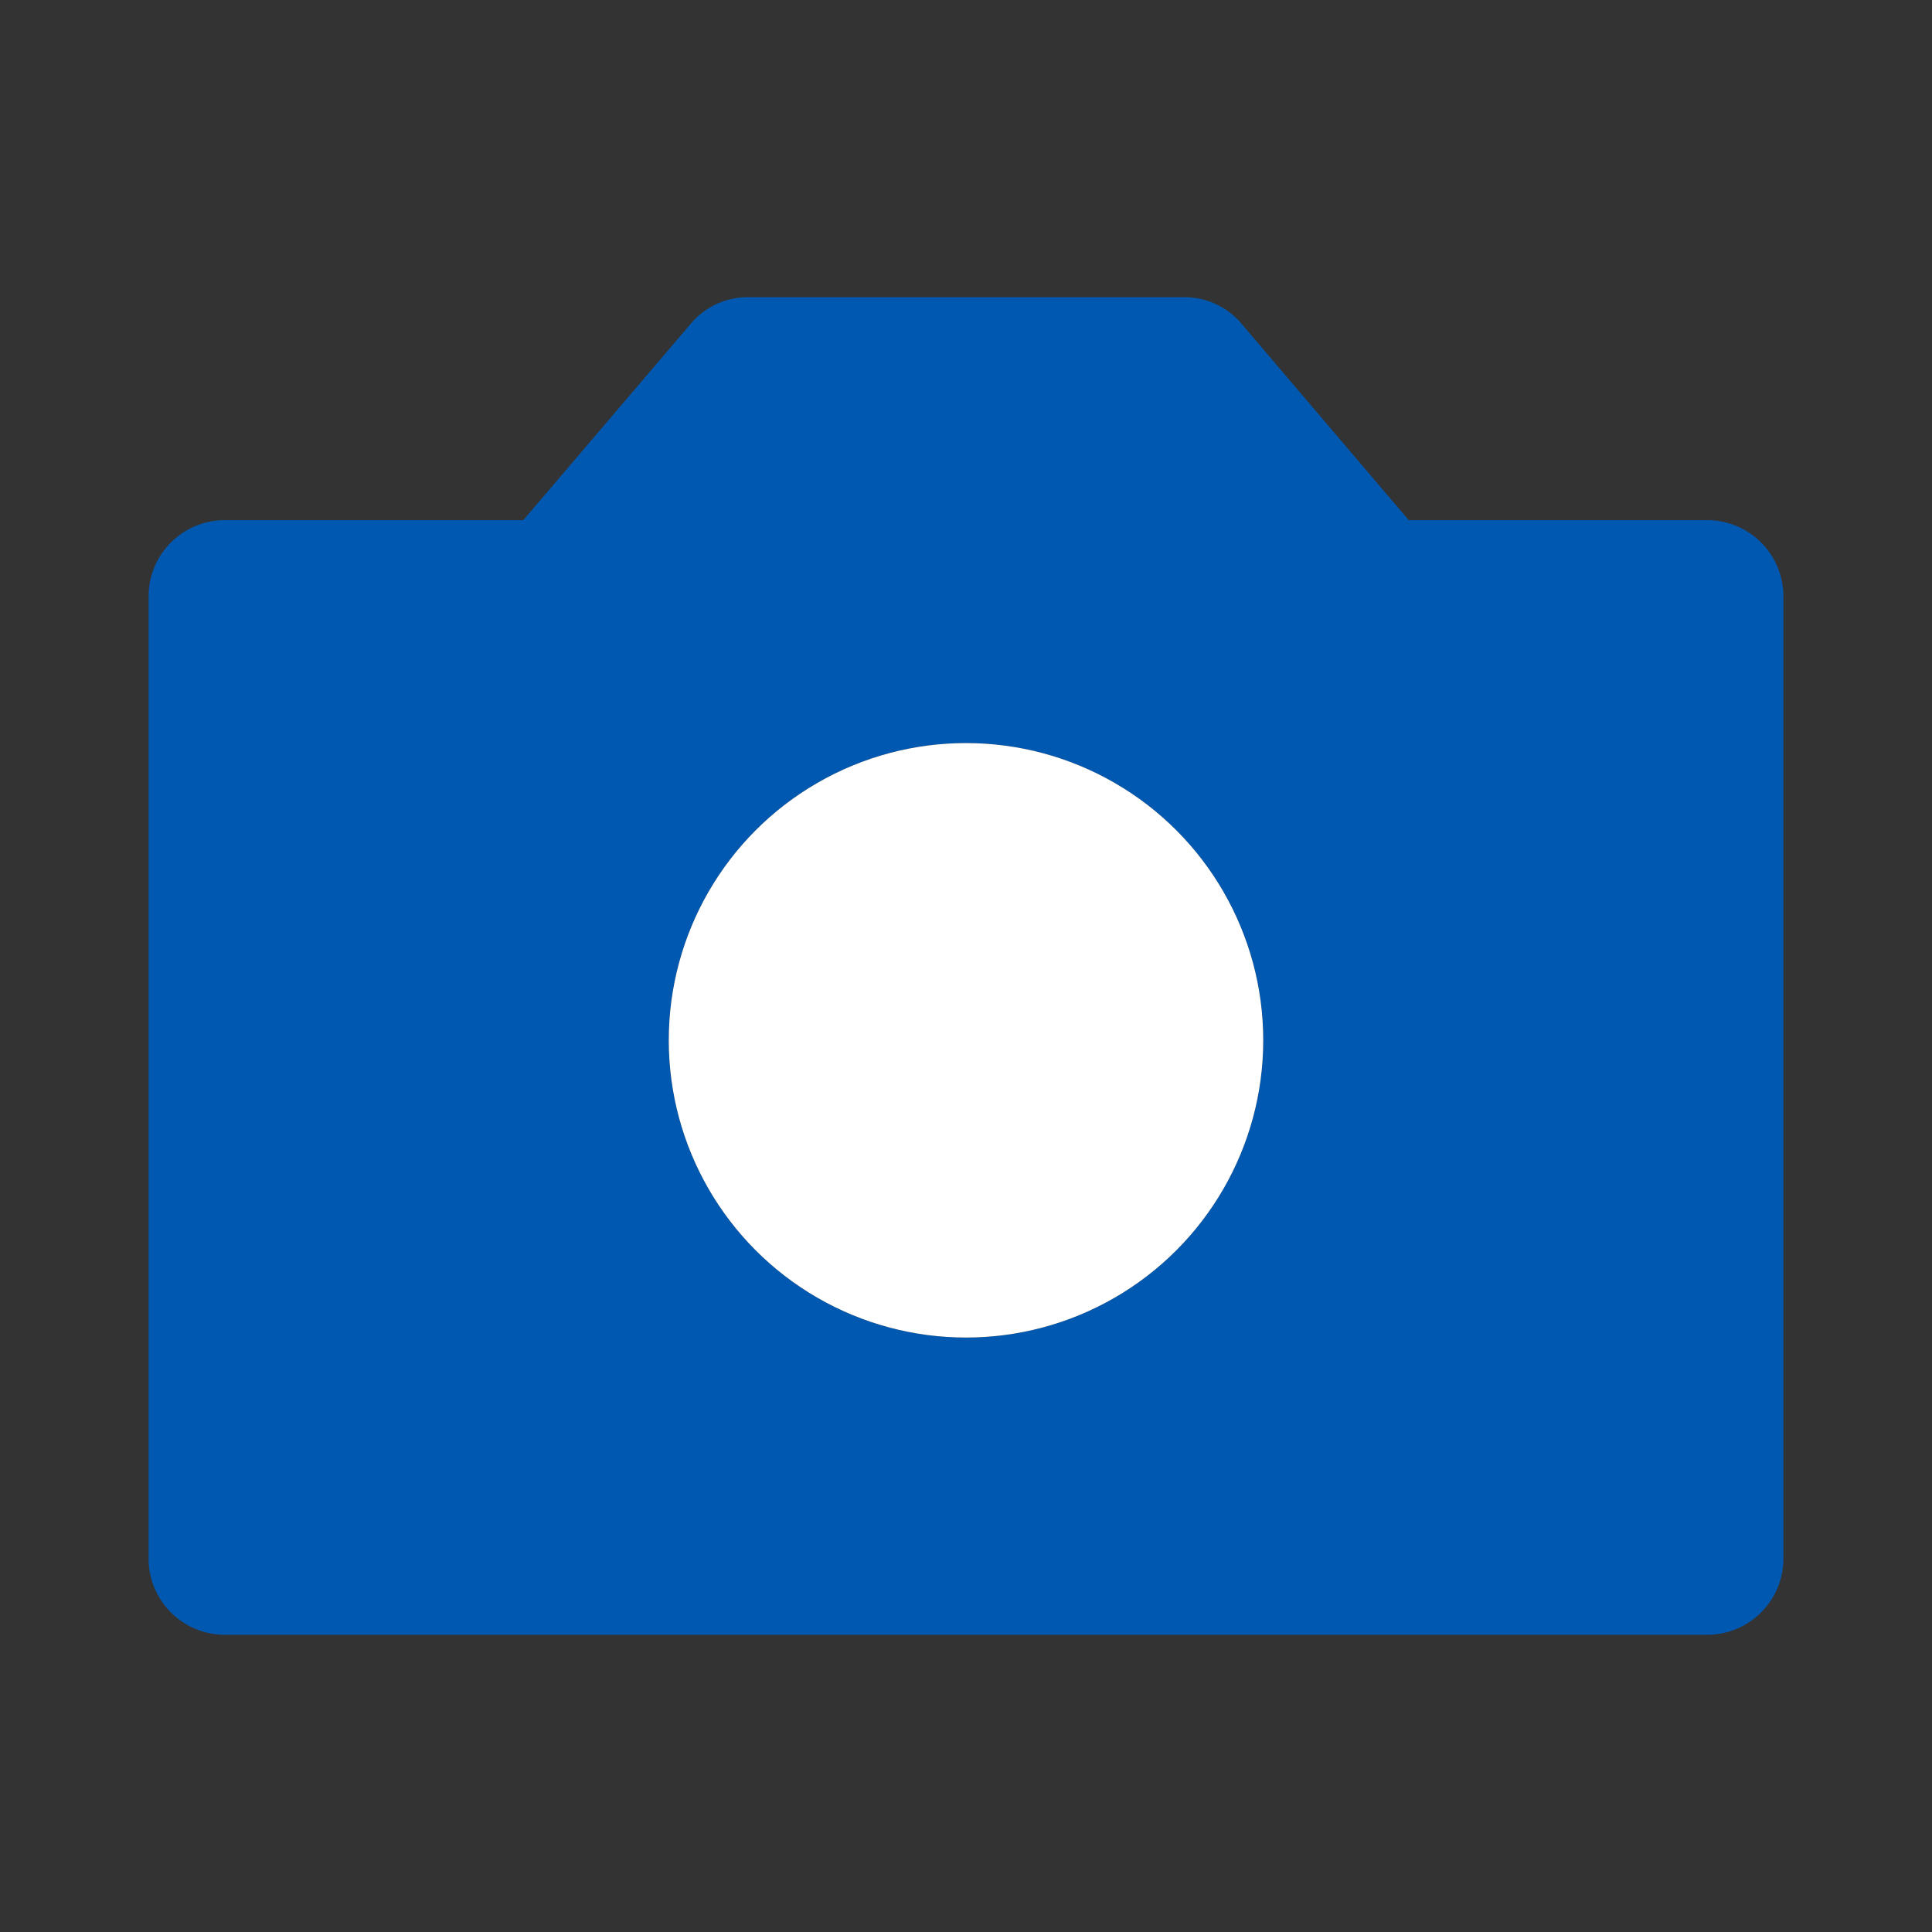 <svg xmlns="http://www.w3.org/2000/svg" width="26" height="26" viewBox="0 0 26 26"><rect x="0" y="0" width="26" height="26" fill="#333333" stroke="none"/><defs><style>.a{fill:none;}.b{fill:#0058b1;}.c{fill:#fff;}</style></defs><rect class="a" width="26" height="26"/><g transform="translate(-23 -100)"><path class="b" d="M19.952,17H.048A1.026,1.026,0,0,1-1,16V3A1.026,1.026,0,0,1,.048,2H4.042L6.3-.648A1,1,0,0,1,7.058-1h5.885a1,1,0,0,1,.761.352L15.958,2h3.994A1.026,1.026,0,0,1,21,3V16A1.026,1.026,0,0,1,19.952,17ZM10,5a4,4,0,1,0,4,4A4,4,0,0,0,10,5Z" transform="translate(26 105)"/><circle class="c" cx="4" cy="4" r="4" transform="translate(32 110)"/></g></svg>